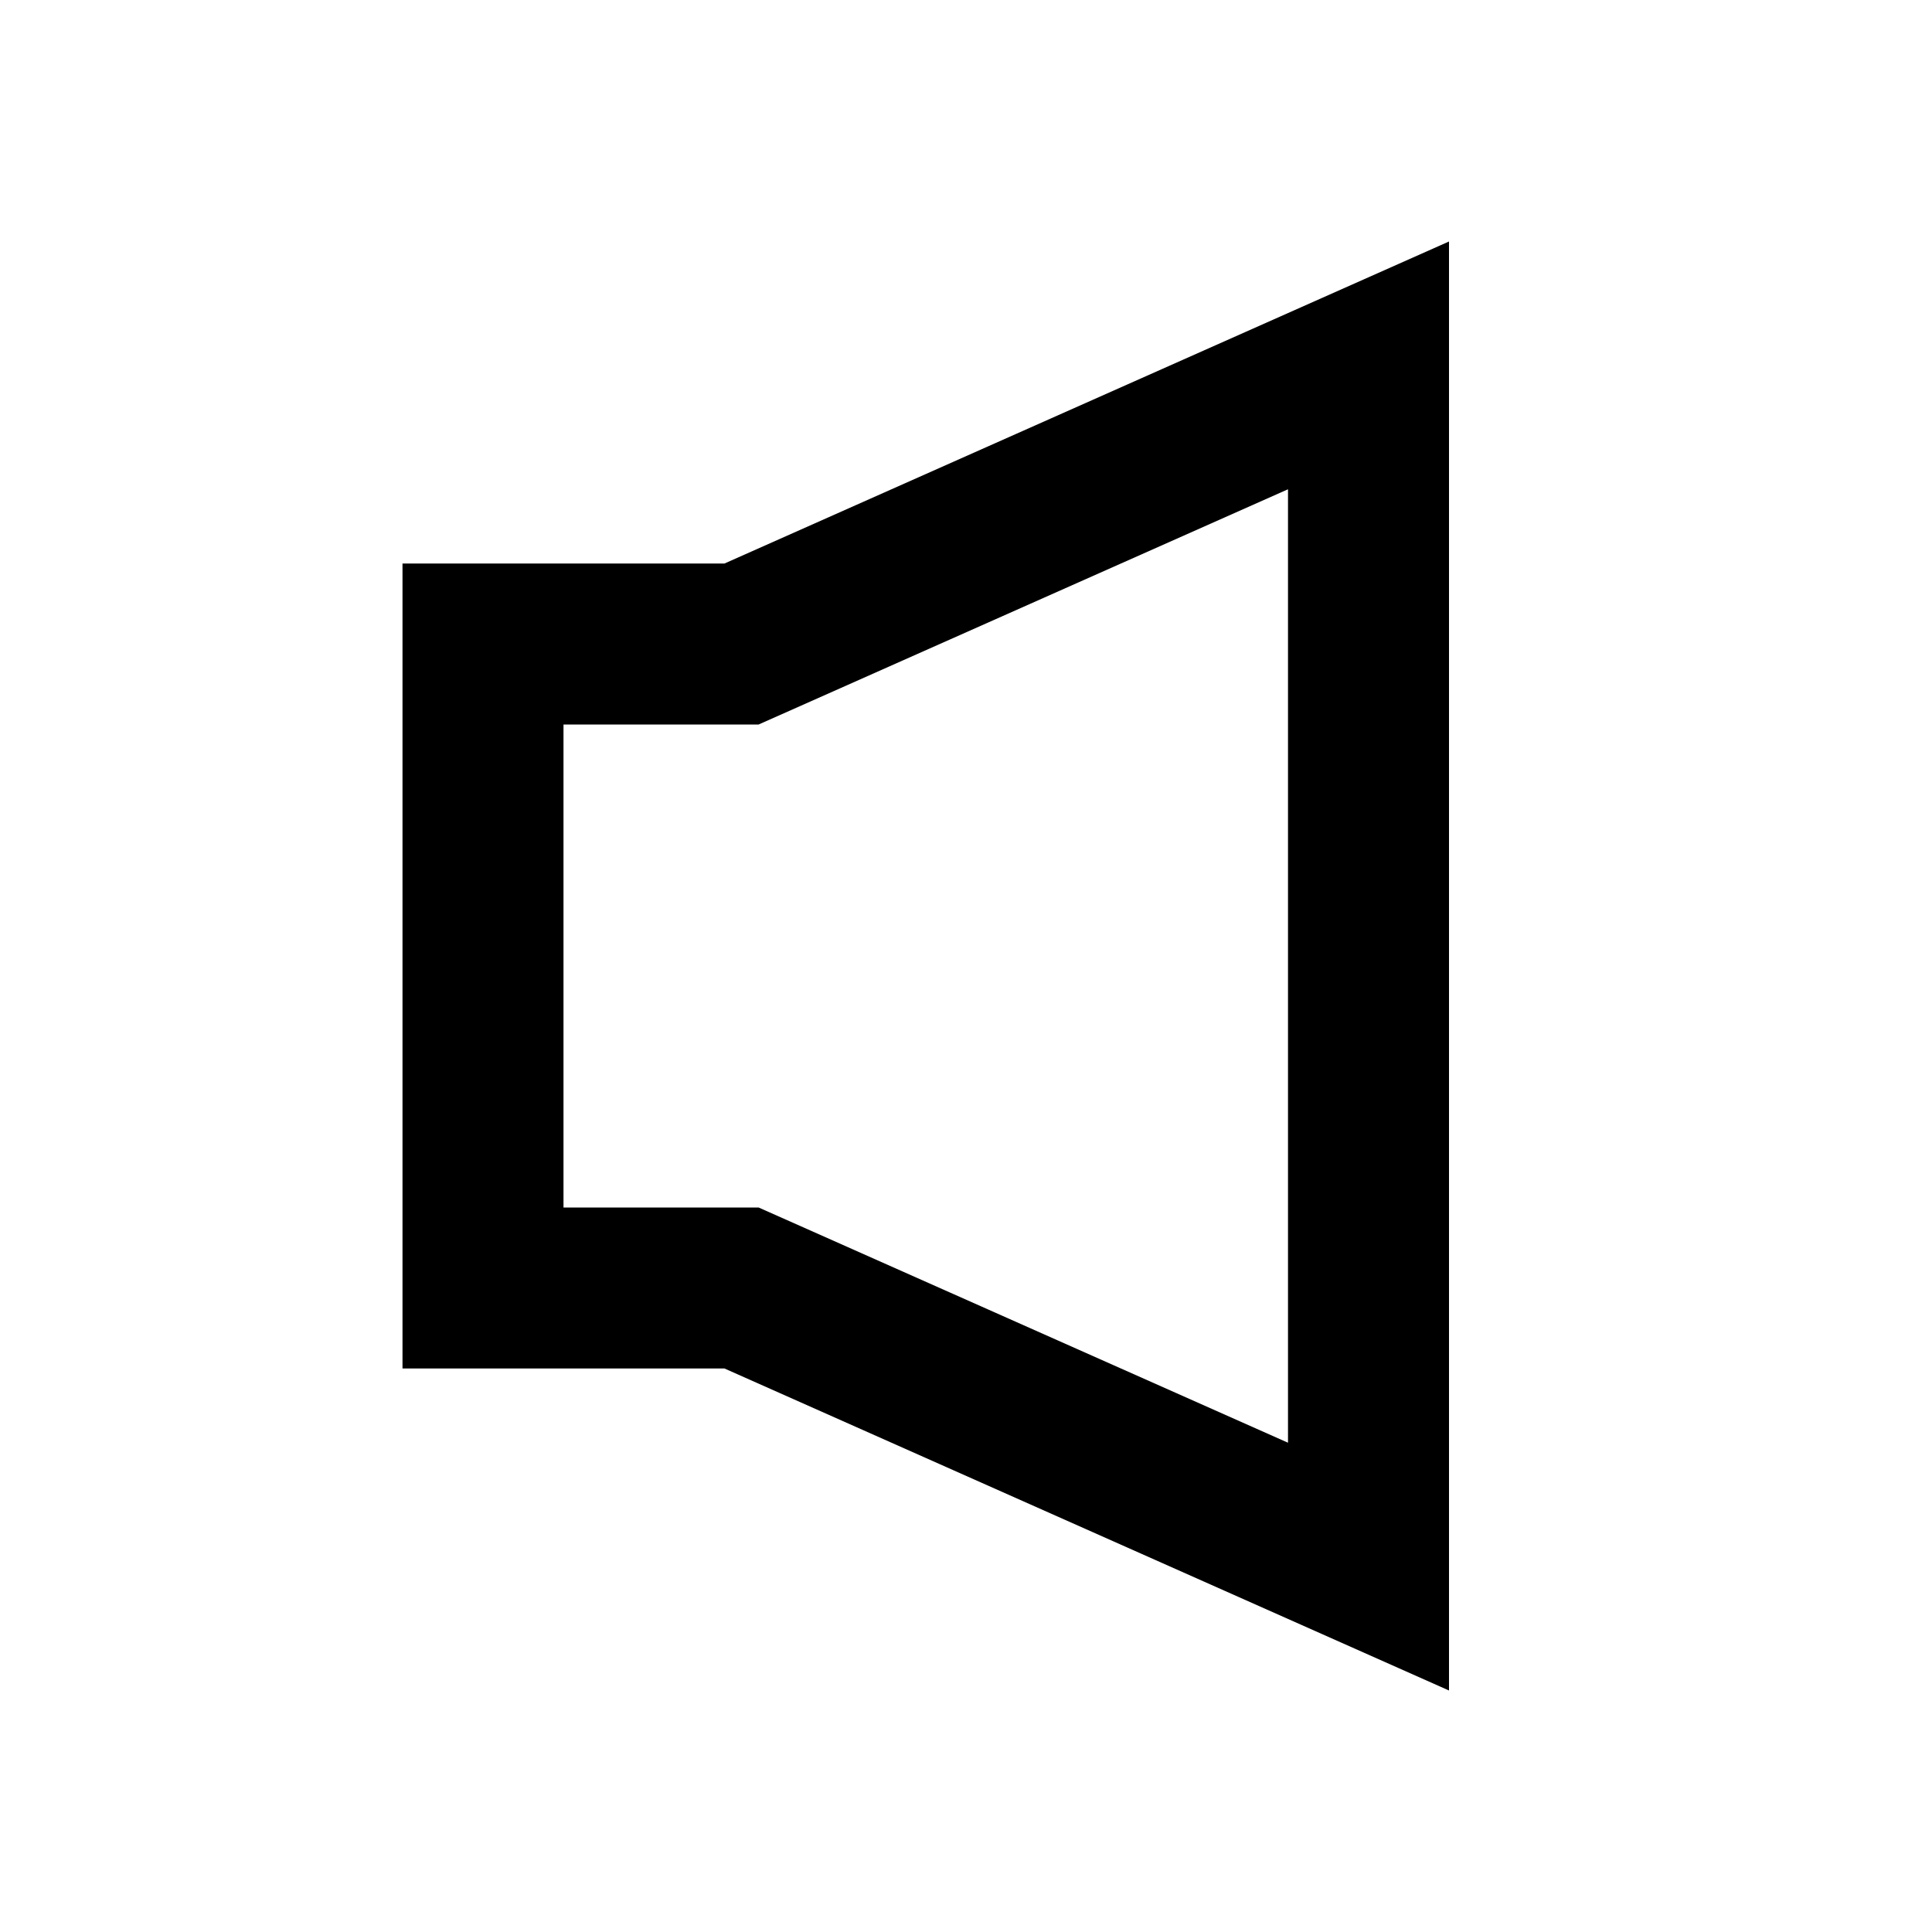 <svg xmlns="http://www.w3.org/2000/svg" width="24" height="24" viewBox="0 0 24 24">
  <g fill="none" fill-rule="evenodd">
    <rect width="24" height="24"/>
    <path fill="#000" fill-rule="nonzero" d="M16,6.078 L9.424,9 L7,9 L7,15 L9.424,15 L16,17.922 L16,6.078 Z M9,7 L18,3 L18,21 L9,17 L5,17 L5,7 L9,7 Z"/>
  </g>
</svg>

